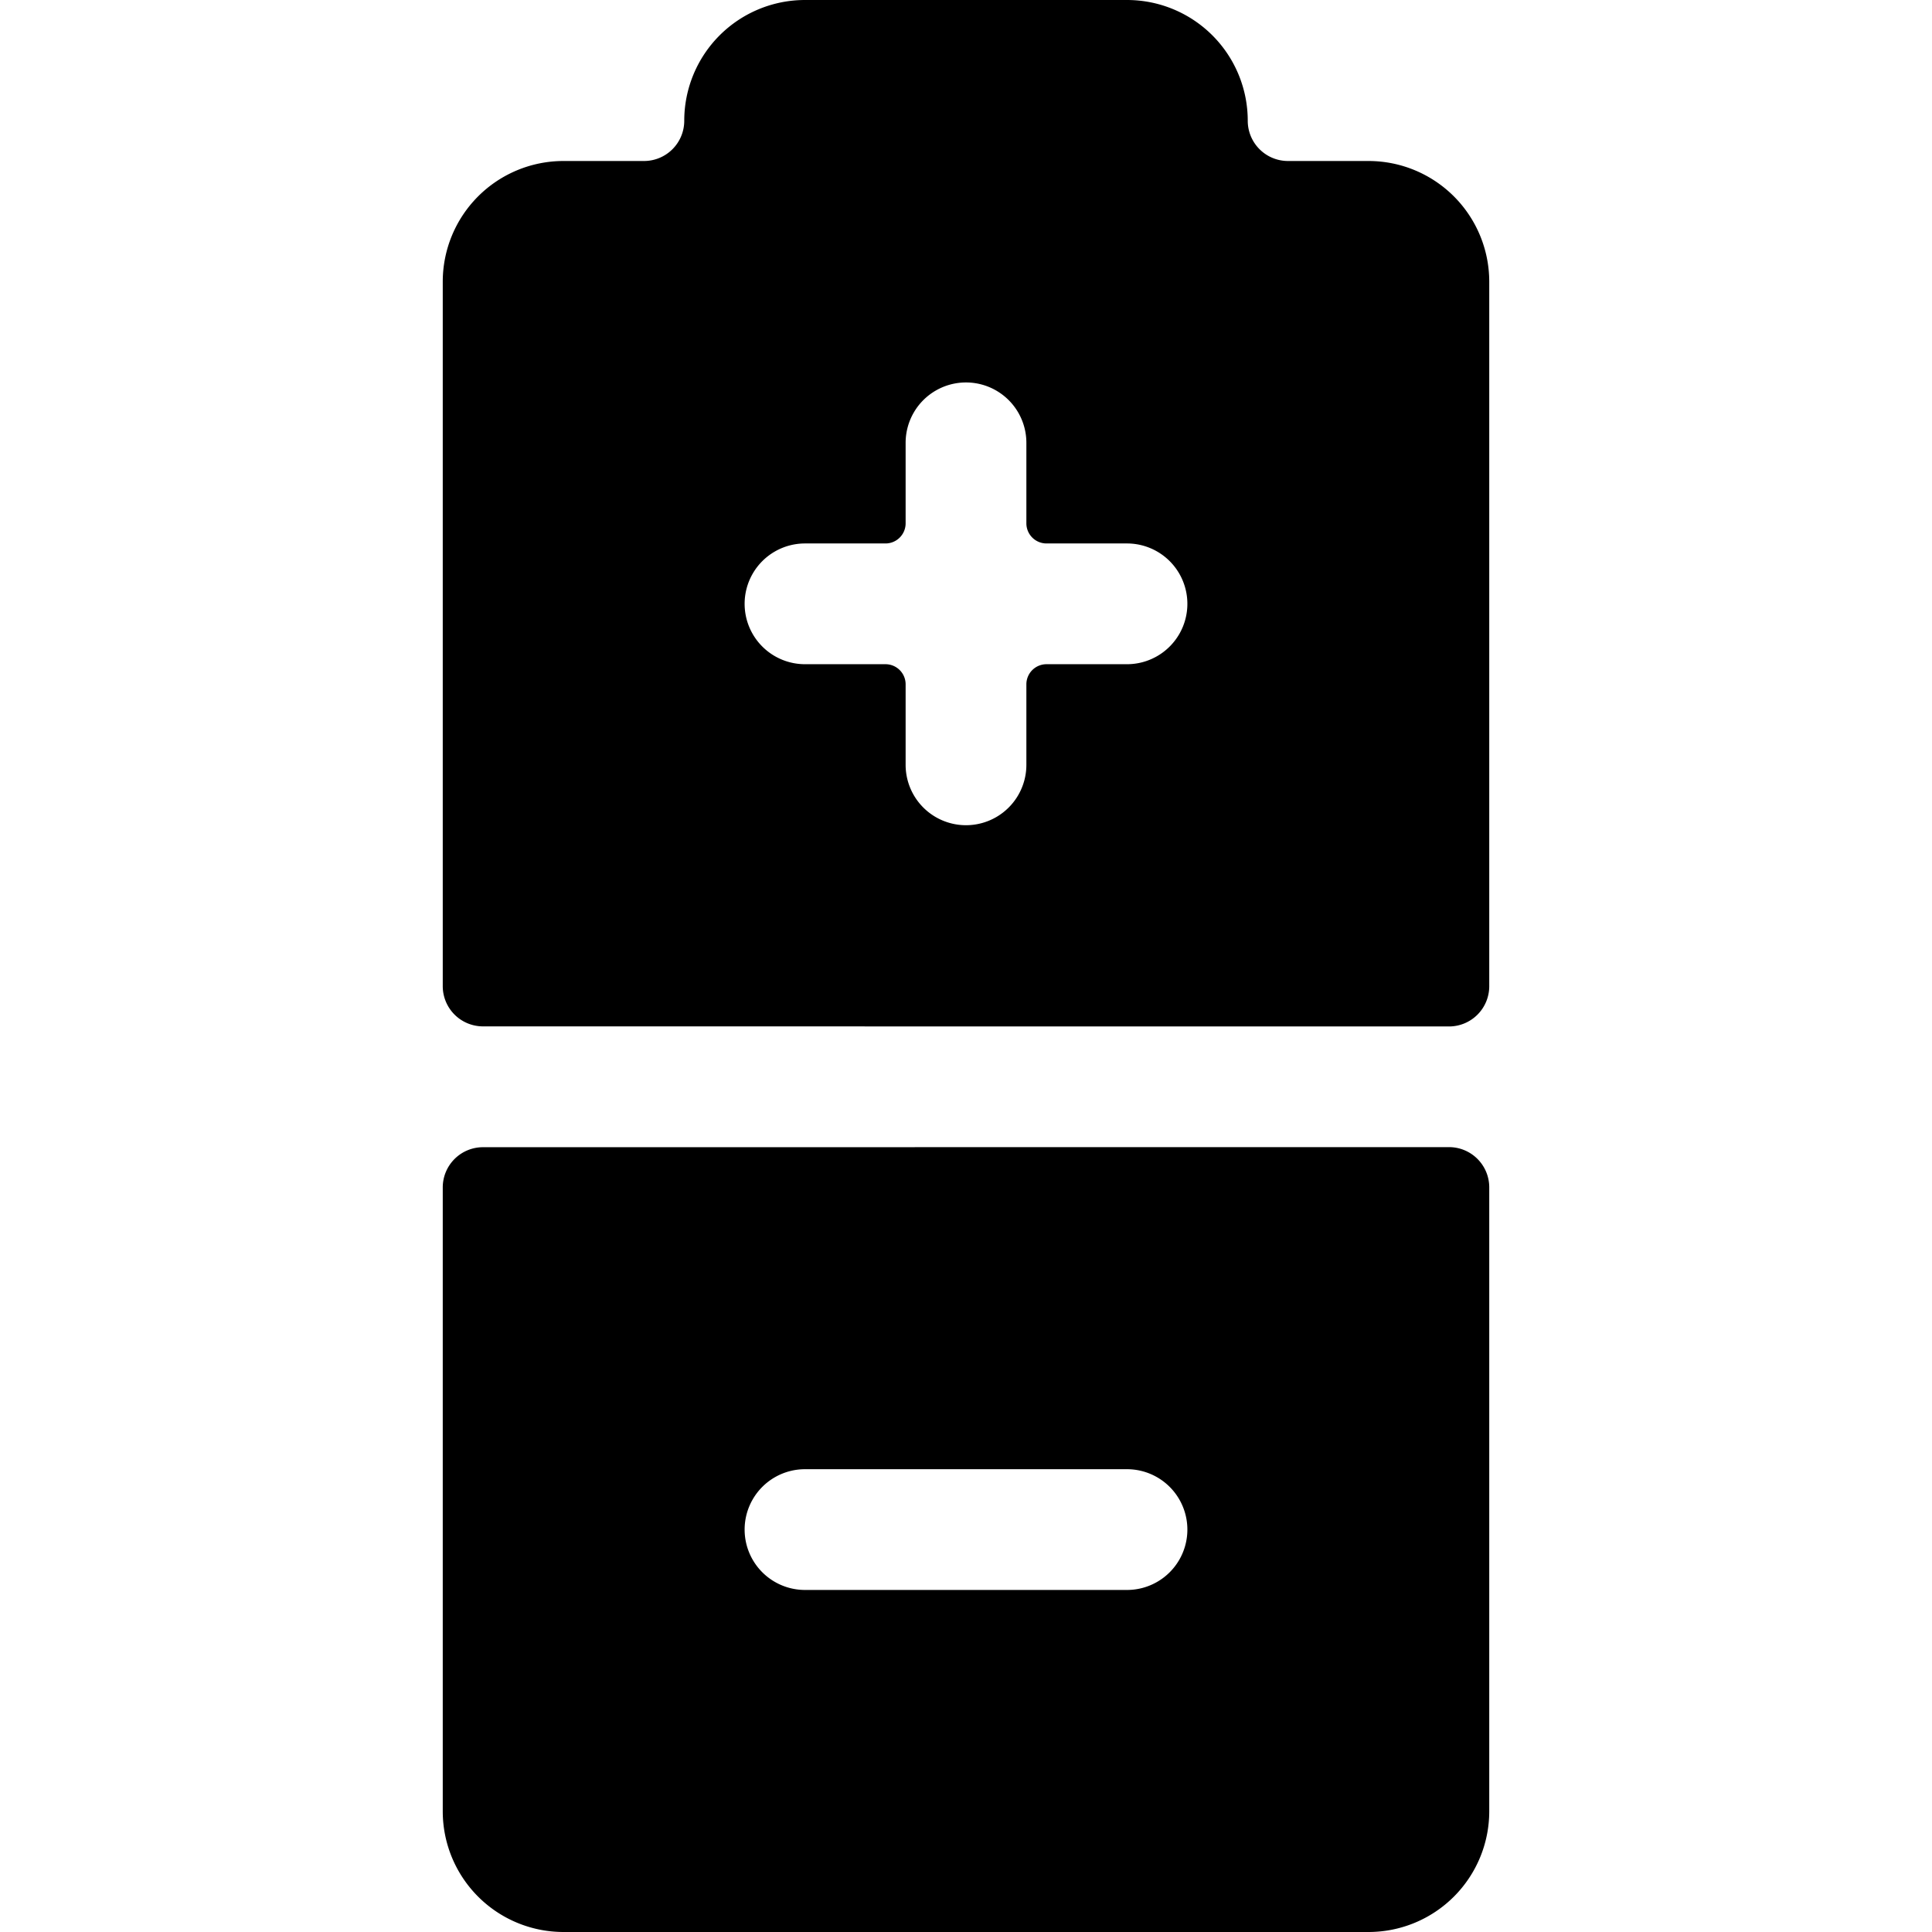 <svg xmlns="http://www.w3.org/2000/svg" viewBox="0 0 24 24"><title>electronics-battery</title><path d="M18,12.751a.5.5,0,0,0,.5-.5V3.5A1.5,1.5,0,0,0,17,2H16a.5.5,0,0,1-.5-.5A1.5,1.5,0,0,0,14,0H10A1.5,1.5,0,0,0,8.5,1.5.5.5,0,0,1,8,2H7A1.5,1.5,0,0,0,5.5,3.5v8.75a.5.5,0,0,0,.5.5Zm-4-4.5H13a.25.25,0,0,0-.25.25v1a.75.75,0,0,1-1.5,0v-1a.25.25,0,0,0-.25-.25H10a.75.75,0,0,1,0-1.5h1a.25.25,0,0,0,.25-.25v-1a.75.75,0,0,1,1.5,0v1a.25.25,0,0,0,.25.25h1a.75.75,0,1,1,0,1.5Z"/><path d="M6,14.251a.5.5,0,0,0-.5.5V22.5A1.5,1.5,0,0,0,7,24H17a1.5,1.5,0,0,0,1.5-1.5v-7.75a.5.5,0,0,0-.5-.5Zm4,4h4a.75.75,0,1,1,0,1.5H10a.75.75,0,0,1,0-1.5Z"/></svg>